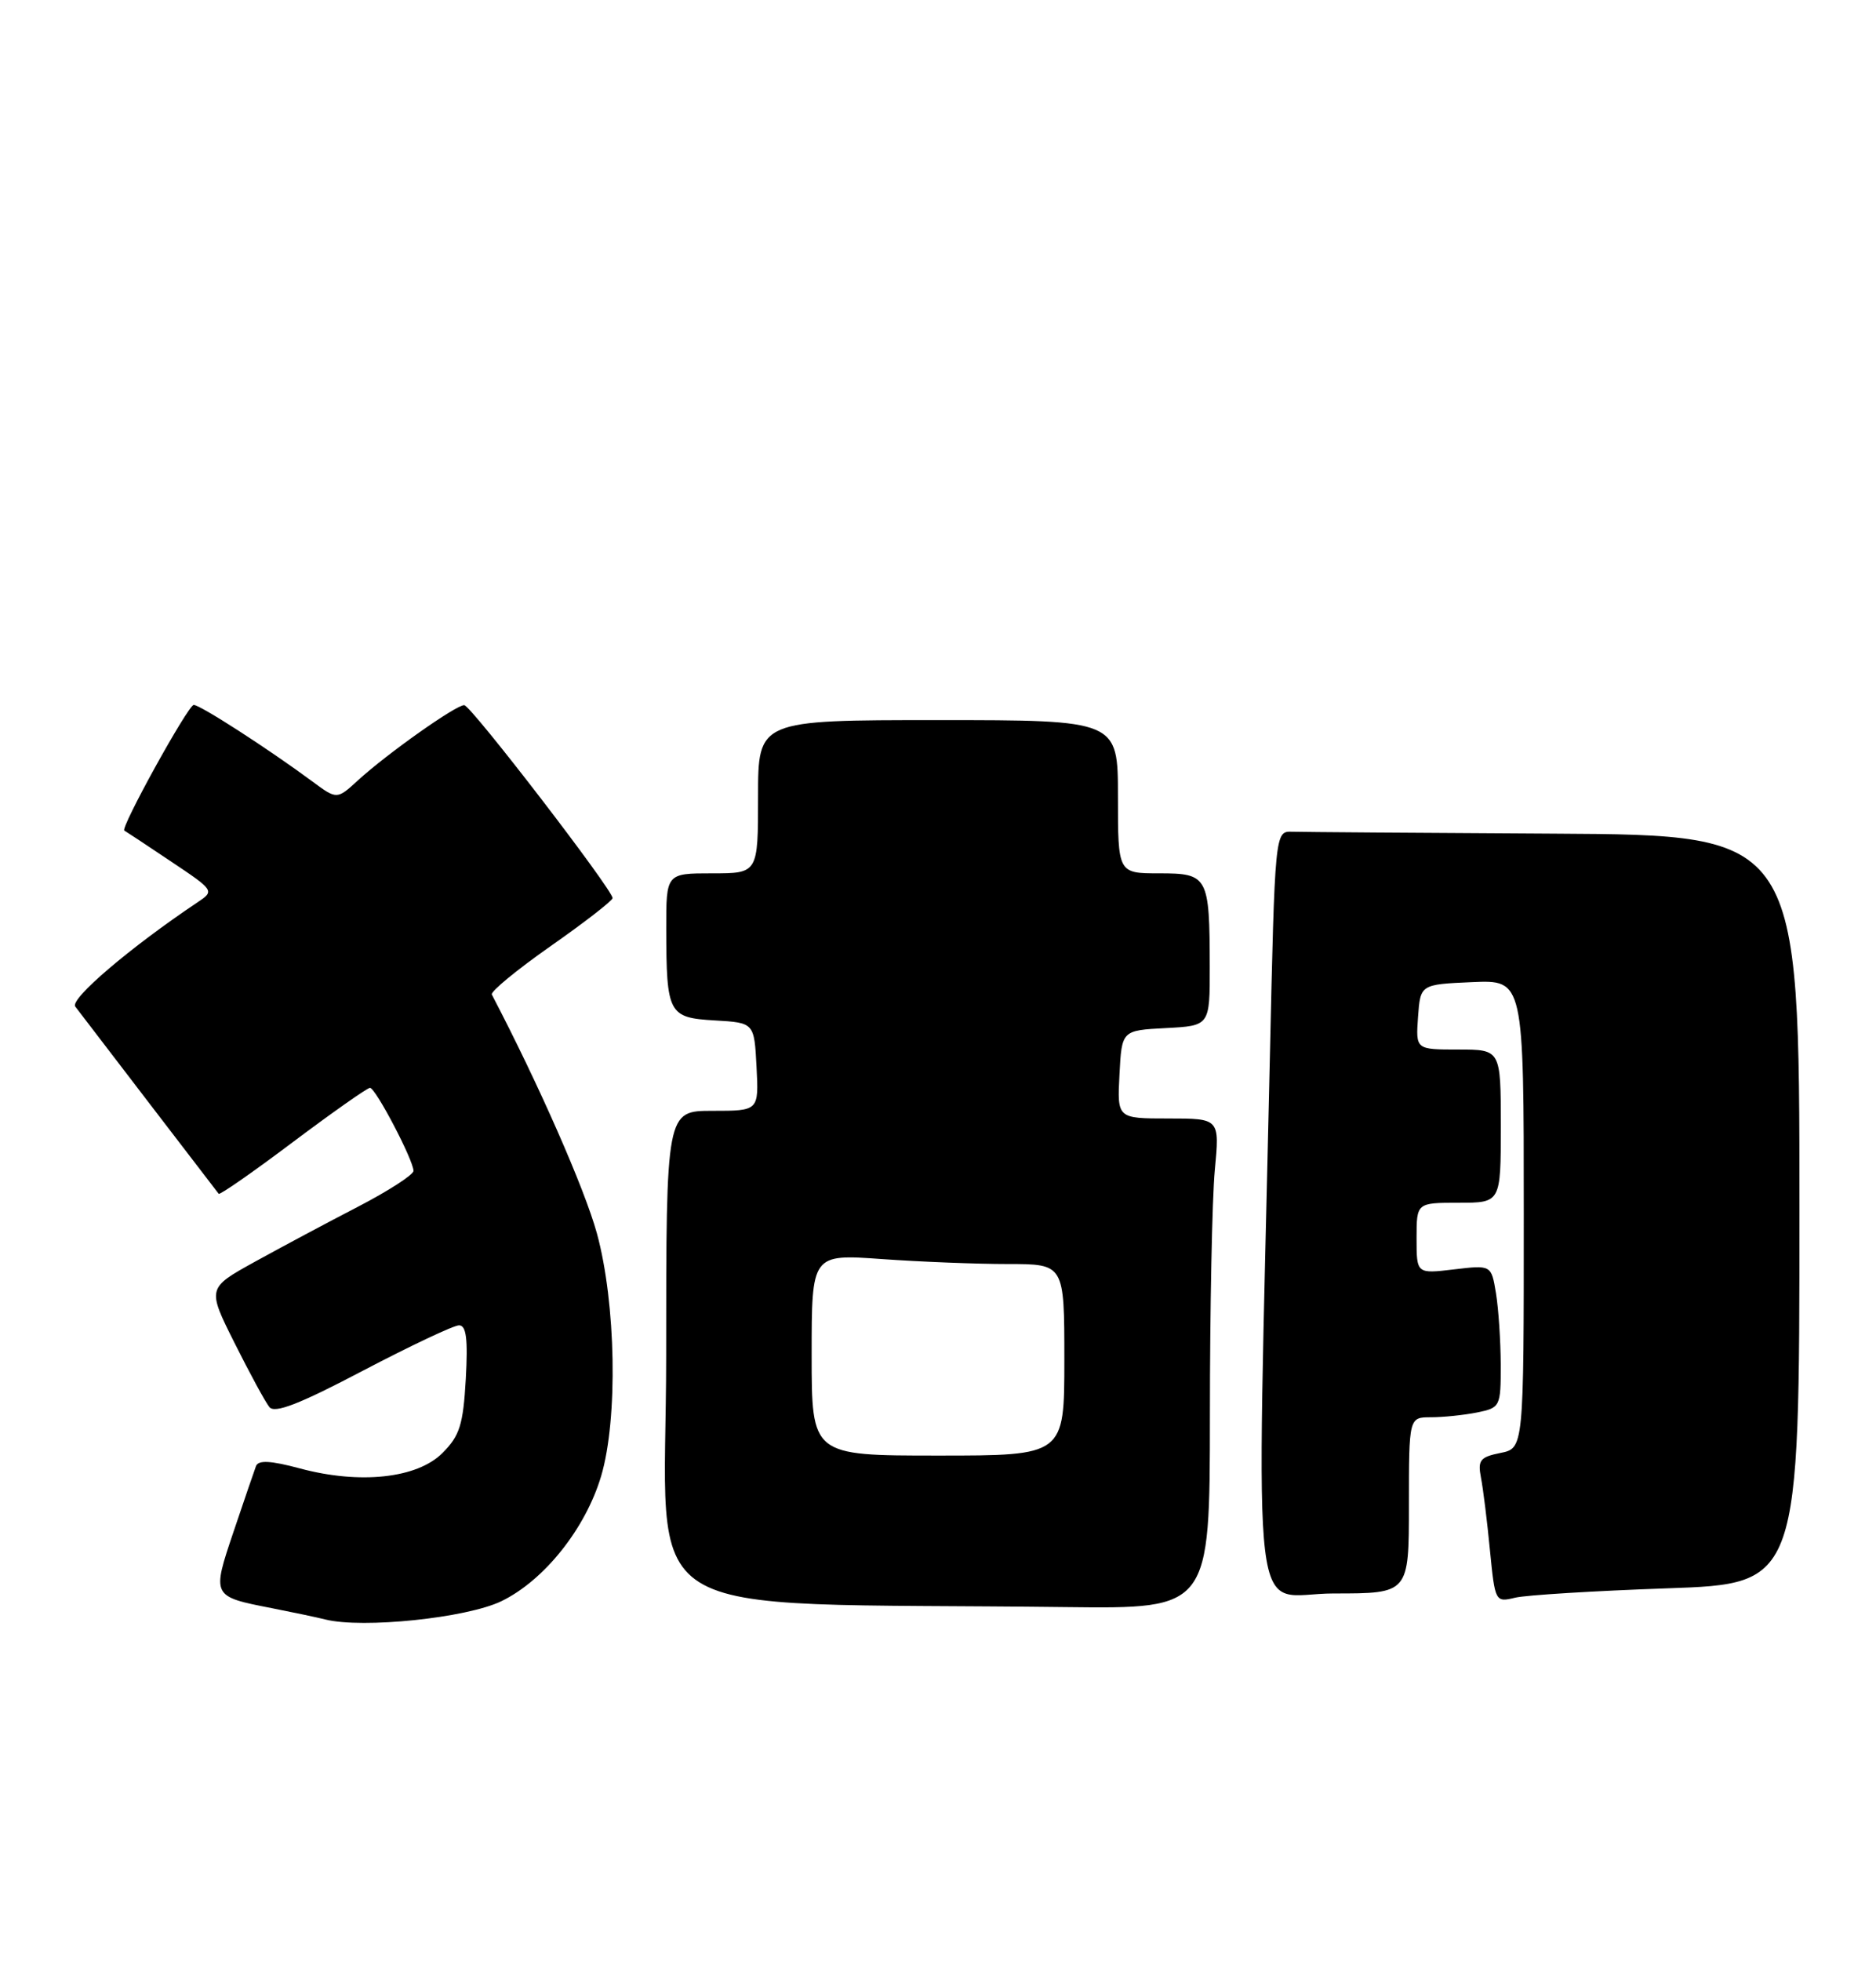 <?xml version="1.0" encoding="UTF-8" standalone="no"?>
<!DOCTYPE svg PUBLIC "-//W3C//DTD SVG 1.1//EN" "http://www.w3.org/Graphics/SVG/1.1/DTD/svg11.dtd" >
<svg xmlns="http://www.w3.org/2000/svg" xmlns:xlink="http://www.w3.org/1999/xlink" version="1.1" viewBox="0 0 245 256">
 <g >
 <path fill="currentColor"
d=" M 65.48 209.01 C 71.07 206.30 76.47 199.53 78.51 192.67 C 80.72 185.21 80.45 170.11 77.95 160.98 C 76.35 155.17 70.36 141.55 64.23 129.82 C 64.04 129.44 67.50 126.59 71.94 123.48 C 76.37 120.38 80.00 117.56 80.00 117.23 C 80.00 116.13 61.52 92.09 60.63 92.05 C 59.59 91.99 50.58 98.36 46.75 101.86 C 44.00 104.38 44.00 104.38 40.77 101.99 C 35.02 97.74 26.12 92.00 25.30 92.02 C 24.56 92.03 15.65 108.16 16.24 108.42 C 16.38 108.49 19.10 110.28 22.27 112.41 C 28.03 116.26 28.04 116.28 25.77 117.80 C 17.00 123.67 9.09 130.41 9.83 131.39 C 11.02 132.96 28.24 155.43 28.56 155.83 C 28.71 156.01 33.07 152.98 38.25 149.08 C 43.44 145.19 47.97 142.00 48.32 142.00 C 49.05 142.00 54.00 151.45 54.00 152.84 C 54.00 153.34 50.74 155.45 46.75 157.52 C 42.76 159.58 36.70 162.82 33.27 164.71 C 27.05 168.15 27.05 168.15 30.64 175.32 C 32.62 179.27 34.66 183.03 35.18 183.67 C 35.87 184.54 39.13 183.27 47.40 178.92 C 53.61 175.67 59.25 173.00 59.95 173.00 C 60.90 173.00 61.12 174.80 60.83 180.01 C 60.49 185.97 60.04 187.42 57.78 189.67 C 54.48 192.98 46.99 193.78 39.17 191.68 C 35.33 190.65 33.73 190.57 33.43 191.38 C 33.20 191.99 31.88 195.85 30.50 199.94 C 27.65 208.39 27.65 208.39 35.50 209.92 C 38.25 210.46 41.40 211.12 42.50 211.40 C 47.38 212.61 60.95 211.20 65.48 209.01 Z  M 158.01 184.75 C 158.01 170.86 158.30 156.46 158.65 152.75 C 159.29 146.00 159.29 146.00 152.59 146.00 C 145.90 146.00 145.90 146.00 146.20 140.25 C 146.50 134.50 146.50 134.50 152.25 134.20 C 158.00 133.90 158.00 133.90 157.99 126.20 C 157.97 114.37 157.77 114.00 151.38 114.00 C 146.00 114.00 146.00 114.00 146.00 104.00 C 146.00 94.00 146.00 94.00 122.50 94.00 C 99.00 94.00 99.00 94.00 99.00 104.00 C 99.00 114.00 99.00 114.00 93.00 114.00 C 87.00 114.00 87.00 114.00 87.01 121.25 C 87.03 132.35 87.30 132.85 93.35 133.20 C 98.50 133.50 98.50 133.50 98.80 139.25 C 99.10 145.00 99.10 145.00 93.05 145.00 C 87.00 145.00 87.00 145.00 87.00 176.98 C 87.00 212.77 81.12 209.08 139.25 209.78 C 158.00 210.00 158.00 210.00 158.01 184.75 Z  M 217.75 207.33 C 235.00 206.73 235.00 206.73 235.00 157.86 C 235.00 109.00 235.00 109.00 203.00 108.82 C 185.40 108.72 169.99 108.61 168.75 108.57 C 166.50 108.50 166.50 108.50 165.83 138.50 C 164.09 215.98 163.13 208.00 174.19 208.00 C 184.00 208.00 184.00 208.00 184.00 196.50 C 184.00 185.00 184.00 185.00 186.88 185.00 C 188.46 185.00 191.16 184.72 192.88 184.38 C 195.93 183.76 196.00 183.63 195.99 178.12 C 195.98 175.03 195.70 170.84 195.37 168.81 C 194.76 165.12 194.76 165.12 189.88 165.70 C 185.00 166.28 185.00 166.28 185.00 161.64 C 185.00 157.00 185.00 157.00 190.50 157.00 C 196.00 157.00 196.00 157.00 196.00 147.00 C 196.00 137.00 196.00 137.00 190.44 137.00 C 184.89 137.00 184.89 137.00 185.19 132.75 C 185.50 128.50 185.50 128.50 192.25 128.20 C 199.00 127.91 199.00 127.91 199.00 158.48 C 199.00 189.05 199.00 189.05 195.95 189.66 C 193.30 190.19 192.97 190.61 193.41 192.88 C 193.69 194.32 194.22 198.58 194.58 202.34 C 195.25 209.11 195.28 209.18 197.88 208.55 C 199.32 208.21 208.26 207.66 217.75 207.33 Z  M 106.00 176.85 C 106.00 163.70 106.00 163.70 115.15 164.35 C 120.19 164.71 127.61 165.00 131.65 165.00 C 139.00 165.00 139.00 165.00 139.00 177.50 C 139.00 190.00 139.00 190.00 122.50 190.00 C 106.00 190.00 106.00 190.00 106.00 176.85 Z "/>
</g>
</svg>